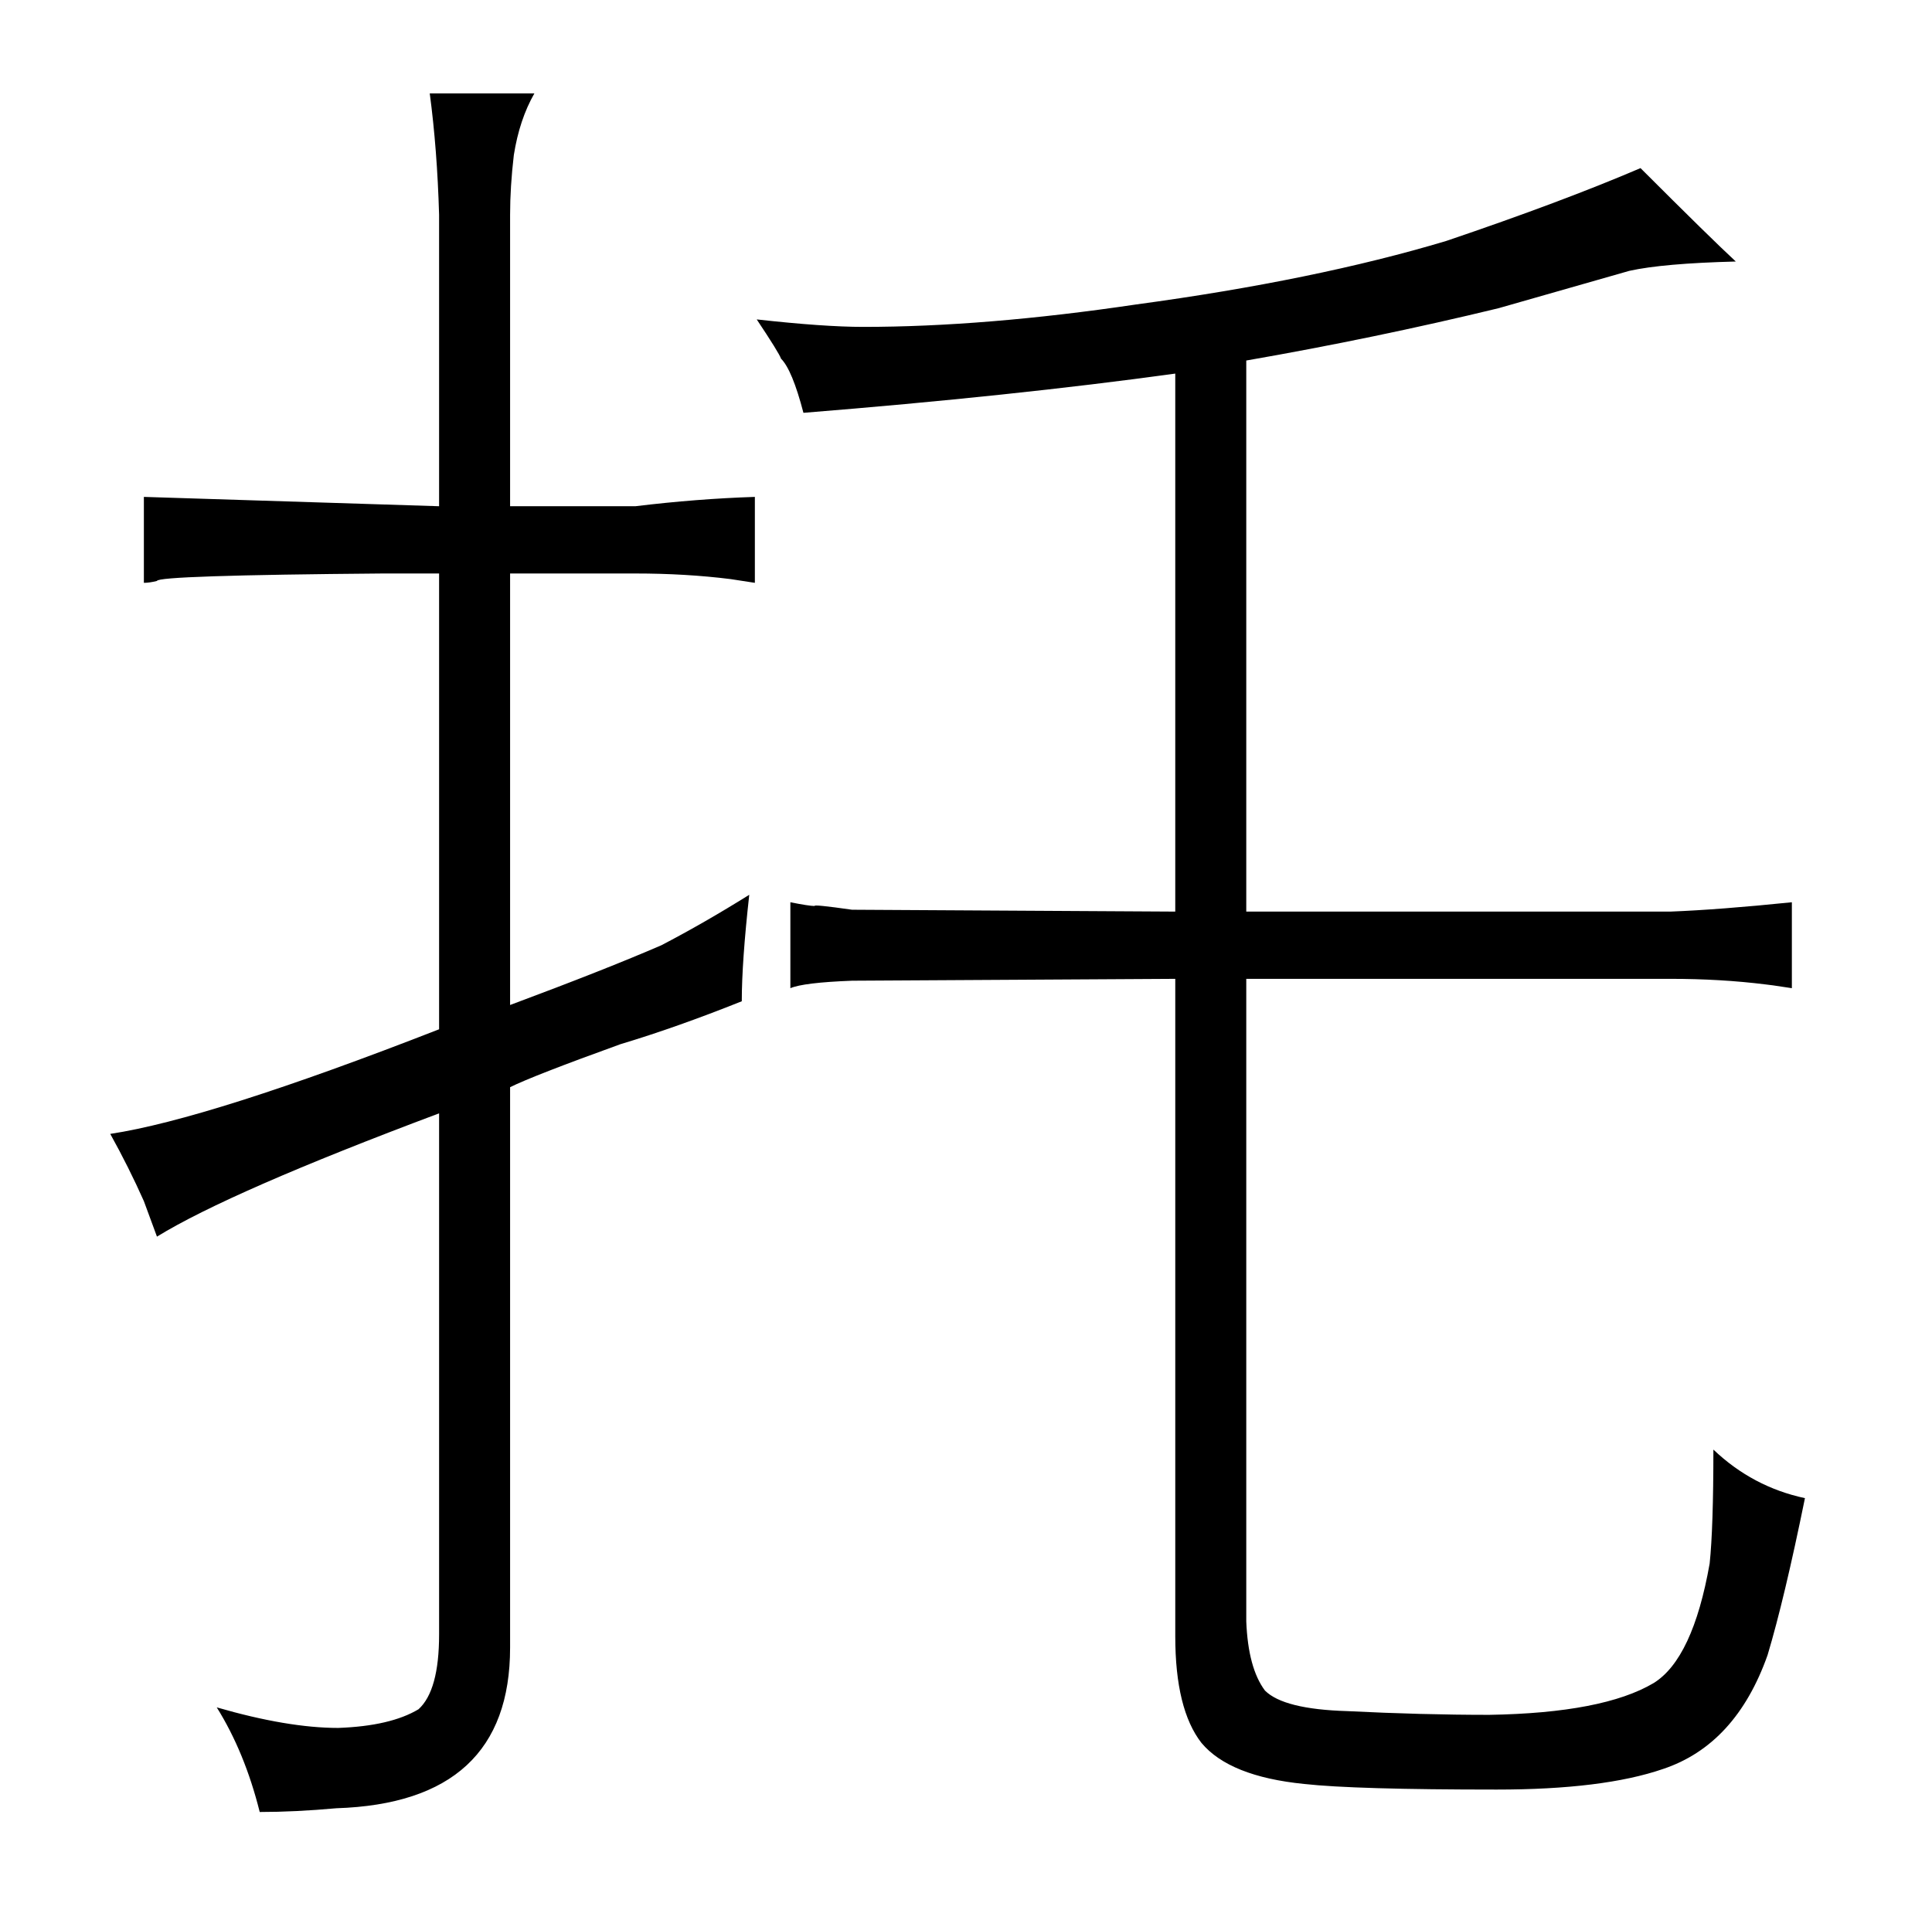 <?xml version="1.0" standalone="no"?>
<!DOCTYPE svg PUBLIC "-//W3C//DTD SVG 1.1//EN" "http://www.w3.org/Graphics/SVG/1.1/DTD/svg11.dtd" >
<svg xmlns="http://www.w3.org/2000/svg" xmlns:xlink="http://www.w3.org/1999/xlink" version="1.1" viewBox="-10 0 1034 1024">
  <g transform="matrix(1 0 0 -1 0 820)">
   <path fill="currentColor"
d="M225 -55q0 -30 -11 -40q-15 -9 -43 -10q-27 0 -65 11q15 -24 23 -56q19 0 41 2q93 3 93 86v300q12 6 59 23q30 9 65 23q0 21 4 57q-24 -15 -47 -27q-30 -13 -81 -32v231h67q27 0 51 -3l13 -2v46q-31 -1 -64 -5h-67v156q0 15 2 32q3 19 11 33h-56q4 -30 5 -65v-156l-158 5
v-46q3 0 7 1q0 3 121 4h30v-244q-123 -48 -176 -56q10 -18 18 -36l7 -19q39 24 151 66v-279zM619 332l-173 1q-21 3 -20 2q-3 0 -13 2v-46q7 3 33 4l173 1v-352q0 -39 14 -57q15 -18 55 -22q27 -3 103 -3q57 0 89 11q39 13 56 61q9 30 20 84q-28 6 -49 26q0 -42 -2 -61
q-9 -51 -30 -64q-27 -16 -88 -17q-36 0 -76 2q-34 1 -44 11q-9 12 -10 37v344h227q27 0 51 -3q1 0 14 -2v46q-39 -4 -65 -5h-227v295q69 12 135 28l70 20q18 4 57 5q-13 12 -51 50q-42 -18 -104 -39q-70 -21 -166 -34q-81 -12 -146 -12q-21 0 -57 4q12 -18 13 -21
q6 -6 12 -29q112 9 199 21v-288z" />
  </g>

</svg>
